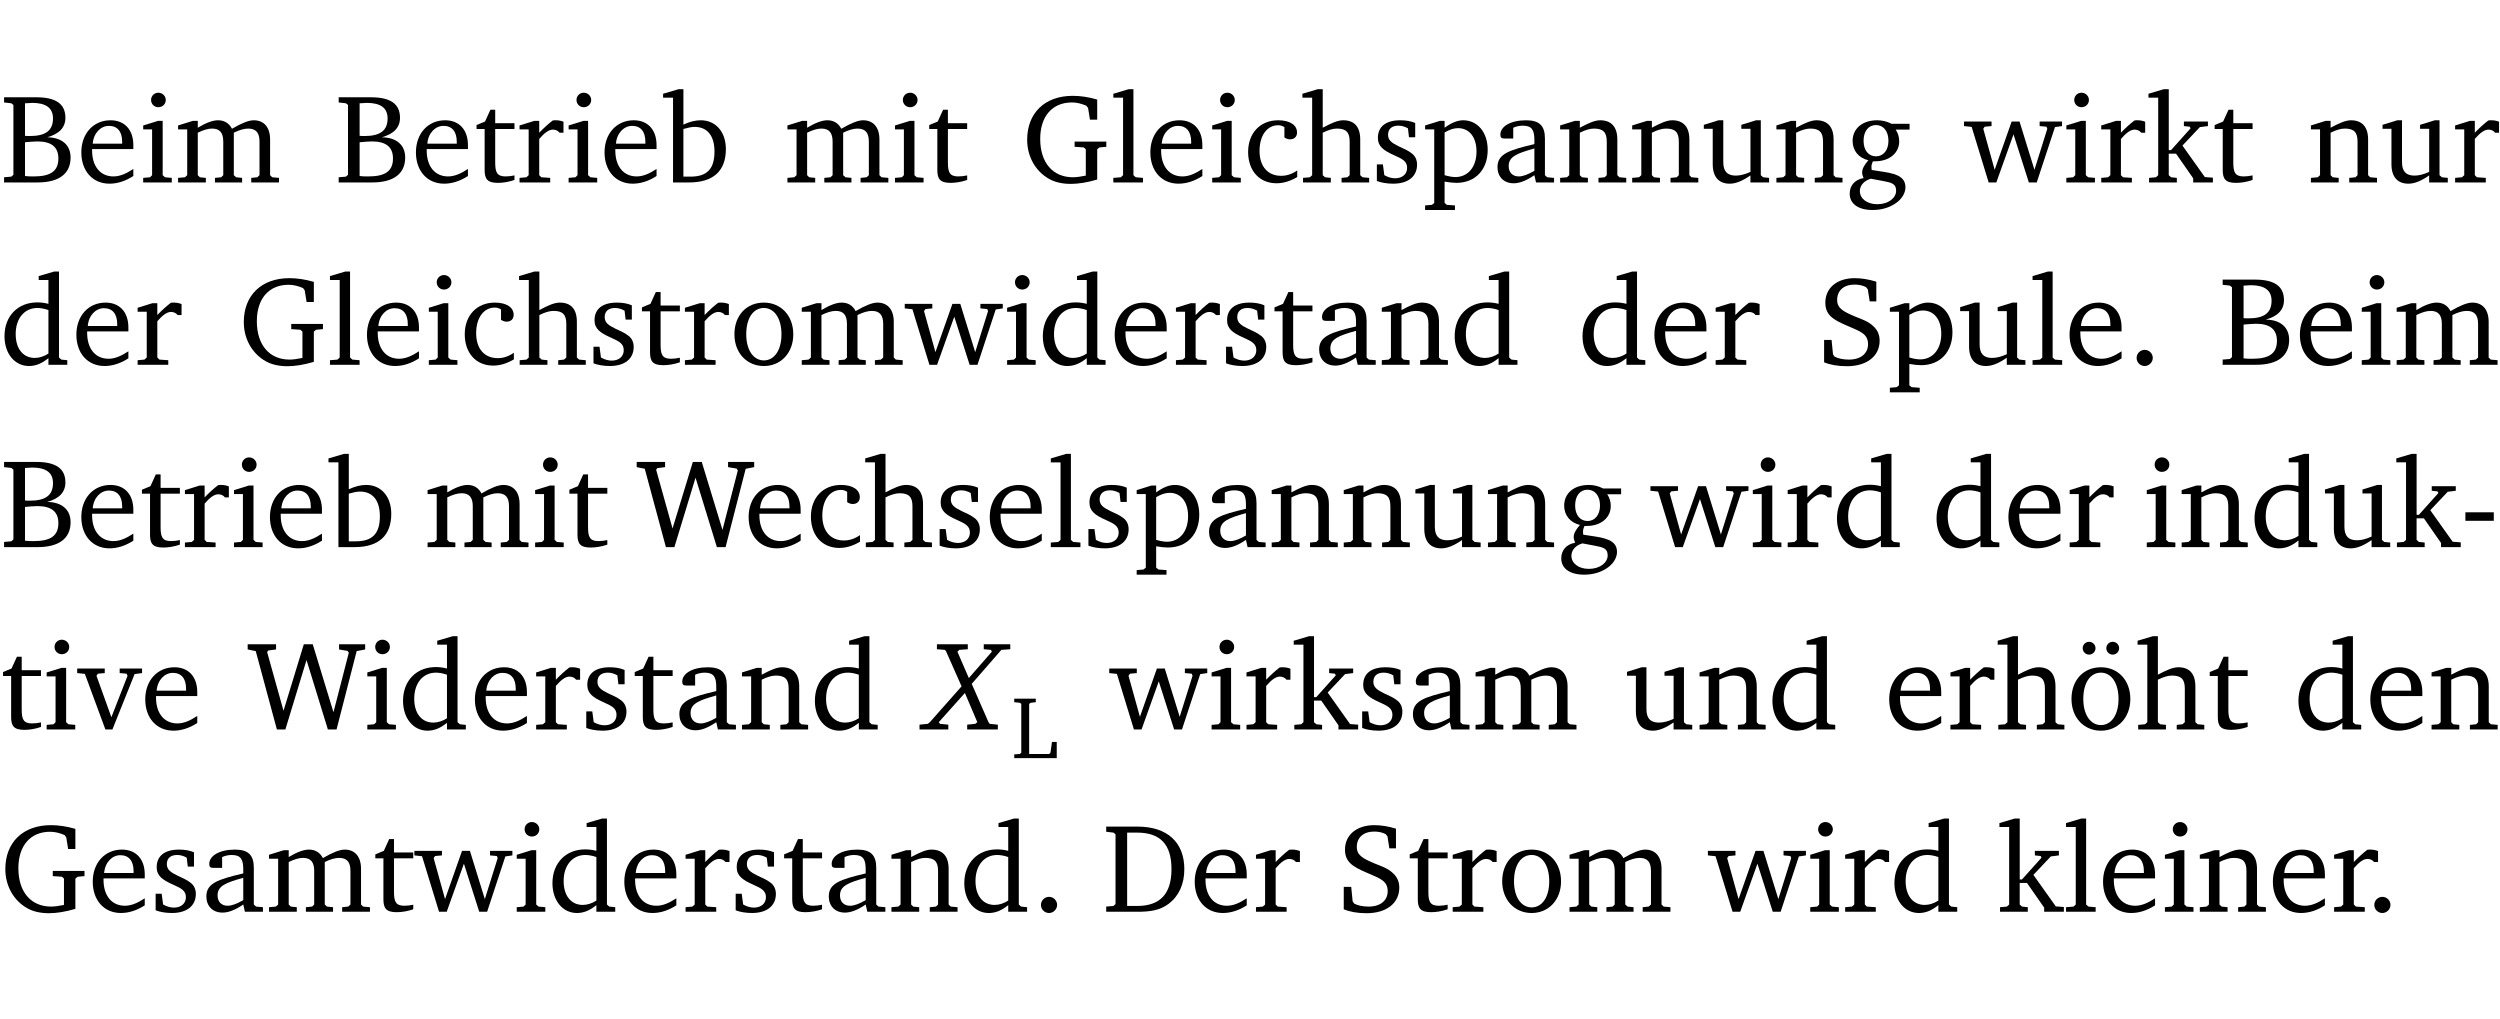 <?xml version="1.0" encoding="UTF-8" standalone="no"?>
<svg
   width="188.508pt"
   height="76.83pt"
   viewBox="0 0 188.508 76.83"
   version="1.2"
   id="svg542"
   sodipodi:docname="3cf2f47eb1f0.pdf"
   xmlns:inkscape="http://www.inkscape.org/namespaces/inkscape"
   xmlns:sodipodi="http://sodipodi.sourceforge.net/DTD/sodipodi-0.dtd"
   xmlns:xlink="http://www.w3.org/1999/xlink"
   xmlns="http://www.w3.org/2000/svg"
   xmlns:svg="http://www.w3.org/2000/svg">
  <sodipodi:namedview
     id="namedview544"
     pagecolor="#ffffff"
     bordercolor="#000000"
     borderopacity="0.25"
     inkscape:showpageshadow="2"
     inkscape:pageopacity="0.0"
     inkscape:pagecheckerboard="0"
     inkscape:deskcolor="#d1d1d1"
     inkscape:document-units="pt" />
  <defs
     id="defs103">
    <g
       id="g101">
      <symbol
         overflow="visible"
         id="glyph0-0">
        <path
           style="stroke:none"
           d=""
           id="path2" />
      </symbol>
      <symbol
         overflow="visible"
         id="glyph0-1">
        <path
           style="stroke:none"
           d="m 0.312,-6.422 v 0.391 l 0.547,0.062 0.156,0.125 v 5.266 L 0.859,-0.438 0.312,-0.391 V 0 h 2.531 c 1.625,0 2.484,-0.672 2.484,-1.875 0,-0.938 -0.641,-1.516 -1.766,-1.531 0.906,-0.25 1.375,-0.734 1.375,-1.469 0,-1.047 -0.719,-1.547 -2.188,-1.547 z m 1.578,2.906 V -5.969 C 2.125,-5.969 2.297,-6 2.422,-6 3.484,-6 4,-5.609 4,-4.828 4,-3.906 3.438,-3.5 2.25,-3.5 c -0.125,0 -0.234,0 -0.359,-0.016 z m 0,3.031 V -3.031 c 0.359,-0.031 0.688,-0.062 0.938,-0.062 1.047,0 1.578,0.422 1.578,1.281 0,0.969 -0.594,1.359 -1.875,1.359 -0.203,0 -0.422,0 -0.641,-0.031 z m 0,0"
           id="path5" />
      </symbol>
      <symbol
         overflow="visible"
         id="glyph0-2">
        <path
           style="stroke:none"
           d="m 4.281,-1.016 c -0.547,0.359 -1.016,0.562 -1.5,0.562 -0.969,0 -1.609,-0.734 -1.609,-1.953 0,-0.031 0,-0.078 0,-0.109 H 4.281 c 0,-0.109 0,-0.203 0,-0.297 0,-1.172 -0.672,-1.875 -1.719,-1.875 -1.281,0 -2.203,0.984 -2.203,2.422 0,1.406 0.859,2.359 2.125,2.359 0.609,0 1.219,-0.203 1.797,-0.578 z M 3.438,-2.922 H 1.219 c 0.062,-0.812 0.609,-1.344 1.219,-1.344 0.641,0 1,0.422 1,1.203 0,0.047 0,0.094 0,0.141 z m 0,0"
           id="path8" />
      </symbol>
      <symbol
         overflow="visible"
         id="glyph0-3">
        <path
           style="stroke:none"
           d="m 1.469,-6.766 c -0.297,0 -0.547,0.234 -0.547,0.547 0,0.312 0.25,0.547 0.547,0.547 0.312,0 0.562,-0.234 0.562,-0.547 0,-0.297 -0.25,-0.547 -0.562,-0.547 z m -0.031,2.125 -1.109,0.344 V -4 H 1 v 3.453 L 0.844,-0.391 0.328,-0.344 V 0 h 2.156 V -0.344 L 1.969,-0.391 1.797,-0.547 v -4.094 z m 0,0"
           id="path11" />
      </symbol>
      <symbol
         overflow="visible"
         id="glyph0-4">
        <path
           style="stroke:none"
           d="M 4.344,-4.047 C 4.125,-4.469 3.766,-4.688 3.297,-4.688 c -0.406,0 -0.906,0.188 -1.531,0.562 v -0.516 h -0.375 L 0.281,-4.297 V -4 h 0.688 v 3.453 L 0.797,-0.391 0.281,-0.344 V 0 H 2.375 V -0.344 L 1.922,-0.391 1.766,-0.547 V -3.75 C 2.188,-3.953 2.531,-4.062 2.844,-4.062 c 0.578,0 0.844,0.312 0.844,0.984 v 2.531 L 3.531,-0.391 3.062,-0.344 V 0 H 5.109 V -0.344 L 4.656,-0.391 4.484,-0.547 V -3.75 c 0.406,-0.203 0.781,-0.312 1.078,-0.312 0.594,0 0.859,0.312 0.859,0.984 v 2.531 L 6.25,-0.391 5.797,-0.344 V 0 h 2.094 V -0.344 L 7.375,-0.391 7.219,-0.547 v -2.688 c 0,-0.953 -0.484,-1.453 -1.234,-1.453 -0.375,0 -0.922,0.219 -1.641,0.641 z m 0,0"
           id="path14" />
      </symbol>
      <symbol
         overflow="visible"
         id="glyph0-5">
        <path
           style="stroke:none"
           d="m 0.844,-4.031 v 3.094 c 0,0.672 0.203,0.969 1,0.969 0.359,0 0.797,-0.062 1.25,-0.219 v -0.344 c -0.219,0.047 -0.438,0.078 -0.672,0.078 -0.656,0 -0.781,-0.328 -0.781,-1.047 V -4.031 H 3.094 v -0.438 H 1.641 V -5.484 H 1.281 L 0.875,-4.594 0.234,-4.328 v 0.297 z m 0,0"
           id="path17" />
      </symbol>
      <symbol
         overflow="visible"
         id="glyph0-6">
        <path
           style="stroke:none"
           d="m 0.281,0 h 2.312 V -0.344 L 1.922,-0.391 1.766,-0.547 V -3.281 c 0.391,-0.453 0.719,-0.703 1.031,-0.703 0.203,0 0.375,0.078 0.5,0.234 H 3.594 V -4.578 C 3.391,-4.656 3.219,-4.688 3.016,-4.688 c -0.078,0 -0.156,0 -0.234,0.016 C 2.438,-4.406 2.094,-4.094 1.766,-3.75 v -0.891 h -0.375 L 0.281,-4.297 V -4 h 0.688 v 3.453 L 0.797,-0.391 0.281,-0.344 Z m 0,0"
           id="path20" />
      </symbol>
      <symbol
         overflow="visible"
         id="glyph0-7">
        <path
           style="stroke:none"
           d="M 1.25,-7.031 0.078,-6.688 v 0.297 h 0.75 V 0 h 1.219 C 3.875,0 4.812,-0.875 4.812,-2.516 4.812,-3.812 4.047,-4.688 2.922,-4.688 c -0.422,0 -0.844,0.109 -1.312,0.328 V -7.031 Z M 1.609,-0.438 V -4.031 C 1.938,-4.125 2.219,-4.188 2.453,-4.188 c 0.953,0 1.5,0.656 1.5,1.859 0,1.312 -0.562,1.891 -1.812,1.891 -0.047,0 -0.234,0 -0.531,0 z m 0,0"
           id="path23" />
      </symbol>
      <symbol
         overflow="visible"
         id="glyph0-8">
        <path
           style="stroke:none"
           d="M 3.984,-3.078 V -2.688 l 0.688,0.047 L 4.828,-2.5 v 1.984 c -0.375,0.078 -0.703,0.125 -0.969,0.125 -1.5,0 -2.469,-1.078 -2.469,-2.891 0,-1.719 0.922,-2.75 2.391,-2.75 0.375,0 0.734,0.094 1.094,0.25 L 5,-5.609 l 0.141,0.875 H 5.688 V -6.25 C 5.047,-6.438 4.422,-6.531 3.844,-6.531 c -2.109,0 -3.438,1.297 -3.438,3.312 0,1.266 0.625,2.375 1.656,2.953 0.438,0.25 1,0.375 1.641,0.375 C 4.281,0.109 4.938,0 5.688,-0.219 V -2.5 L 5.859,-2.641 6.375,-2.688 v -0.391 z m 0,0"
           id="path26" />
      </symbol>
      <symbol
         overflow="visible"
         id="glyph0-9">
        <path
           style="stroke:none"
           d="M 0.266,0 H 2.5 V -0.344 L 1.953,-0.391 1.781,-0.547 V -7.031 H 1.422 l -1.156,0.344 v 0.297 H 1 v 5.844 l -0.172,0.156 -0.562,0.047 z m 0,0"
           id="path29" />
      </symbol>
      <symbol
         overflow="visible"
         id="glyph0-10">
        <path
           style="stroke:none"
           d="m 4.062,-0.406 v -0.5 C 3.656,-0.625 3.266,-0.5 2.844,-0.5 c -0.984,0 -1.625,-0.688 -1.625,-1.875 0,-1.203 0.594,-1.938 1.406,-1.938 0.172,0 0.312,0.047 0.469,0.141 v 0.781 C 3.234,-3.297 3.375,-3.25 3.516,-3.25 c 0.328,0 0.531,-0.203 0.531,-0.516 C 4.047,-4.312 3.531,-4.688 2.625,-4.688 c -1.344,0 -2.266,0.953 -2.266,2.391 0,1.406 0.844,2.359 2.141,2.359 0.516,0 1.031,-0.156 1.562,-0.469 z m 0,0"
           id="path32" />
      </symbol>
      <symbol
         overflow="visible"
         id="glyph0-11">
        <path
           style="stroke:none"
           d="M 1.344,-7.031 0.188,-6.688 v 0.297 h 0.734 v 5.844 L 0.75,-0.391 0.234,-0.344 V 0 h 2.094 V -0.344 L 1.891,-0.391 1.719,-0.547 V -3.75 c 0.406,-0.203 0.766,-0.312 1.062,-0.312 0.703,0 0.969,0.281 0.969,0.984 v 2.531 l -0.172,0.156 -0.438,0.047 V 0 H 5.219 v -0.344 l -0.5,-0.047 -0.172,-0.156 v -2.688 c 0,-0.969 -0.453,-1.453 -1.281,-1.453 -0.422,0 -0.906,0.219 -1.547,0.562 v -2.906 z m 0,0"
           id="path35" />
      </symbol>
      <symbol
         overflow="visible"
         id="glyph0-12">
        <path
           style="stroke:none"
           d="M 3.297,-4.484 C 2.969,-4.625 2.594,-4.688 2.172,-4.688 c -1.094,0 -1.688,0.484 -1.688,1.328 0,0.641 0.422,0.953 1.234,1.312 0.625,0.281 0.969,0.453 0.969,0.953 0,0.453 -0.344,0.781 -0.906,0.781 -0.266,0 -0.531,-0.078 -0.812,-0.234 l -0.109,-0.812 H 0.406 v 1.25 c 0.328,0.125 0.75,0.203 1.234,0.203 1.125,0 1.797,-0.547 1.797,-1.438 0,-0.359 -0.141,-0.641 -0.375,-0.828 -0.312,-0.25 -0.672,-0.391 -1,-0.547 C 1.516,-2.984 1.25,-3.188 1.25,-3.594 c 0,-0.438 0.281,-0.688 0.781,-0.688 0.234,0 0.469,0.062 0.719,0.203 l 0.078,0.672 h 0.469 z m 0,0"
           id="path38" />
      </symbol>
      <symbol
         overflow="visible"
         id="glyph0-13">
        <path
           style="stroke:none"
           d="m 0.219,2.078 h 2.25 V 1.734 L 1.859,1.688 1.688,1.547 V -0.062 C 2.047,0 2.344,0.031 2.578,0.031 4,0.031 4.938,-0.953 4.938,-2.453 4.938,-3.797 4.156,-4.688 3.094,-4.688 2.656,-4.688 2.203,-4.5 1.688,-4.125 V -4.641 H 1.328 L 0.219,-4.297 V -4 h 0.688 V 1.547 L 0.734,1.688 0.219,1.734 Z m 1.469,-2.625 v -3.219 c 0.375,-0.219 0.688,-0.328 1.016,-0.328 0.828,0 1.391,0.656 1.391,1.766 0,1.172 -0.656,1.922 -1.594,1.922 -0.219,0 -0.484,-0.047 -0.812,-0.141 z m 0,0"
           id="path41" />
      </symbol>
      <symbol
         overflow="visible"
         id="glyph0-14">
        <path
           style="stroke:none"
           d="M 3.188,-0.547 3.312,0 H 4.672 V -0.344 L 4.156,-0.391 3.984,-0.547 V -3.312 c 0,-0.969 -0.422,-1.375 -1.422,-1.375 -1.203,0 -1.938,0.484 -1.938,1.078 0,0.219 0.078,0.297 0.297,0.297 H 1.594 V -4.125 c 0.25,-0.109 0.484,-0.156 0.719,-0.156 0.688,0 0.875,0.328 0.875,1.078 v 0.312 C 1.281,-2.438 0.406,-2.156 0.406,-1.156 c 0,0.719 0.469,1.219 1.219,1.219 0.453,0 0.969,-0.203 1.562,-0.609 z m 0,-0.328 C 2.719,-0.609 2.328,-0.453 2.016,-0.453 1.531,-0.453 1.25,-0.766 1.25,-1.234 1.25,-1.938 1.844,-2.188 3.188,-2.562 Z m 0,0"
           id="path44" />
      </symbol>
      <symbol
         overflow="visible"
         id="glyph0-15">
        <path
           style="stroke:none"
           d="M 0.281,0 H 2.375 V -0.344 L 1.922,-0.391 1.766,-0.547 V -3.75 c 0.406,-0.203 0.766,-0.312 1.062,-0.312 0.703,0 0.969,0.281 0.969,0.984 v 2.531 l -0.156,0.156 -0.469,0.047 V 0 h 2.094 V -0.344 L 4.75,-0.391 4.594,-0.547 v -2.688 c 0,-0.969 -0.469,-1.453 -1.297,-1.453 -0.406,0 -0.891,0.219 -1.531,0.562 v -0.516 h -0.375 L 0.281,-4.297 V -4 h 0.688 v 3.453 L 0.797,-0.391 0.281,-0.344 Z m 0,0"
           id="path47" />
      </symbol>
      <symbol
         overflow="visible"
         id="glyph0-16">
        <path
           style="stroke:none"
           d="M 1.359,-4.688 0.25,-4.344 v 0.297 H 0.922 V -1.375 c 0,0.969 0.469,1.469 1.281,1.469 0.469,0 0.984,-0.219 1.562,-0.625 V 0 h 1.406 V -0.344 L 4.719,-0.391 4.547,-0.547 V -4.688 H 4.188 l -1.109,0.344 v 0.297 h 0.688 v 3.25 C 3.359,-0.609 3,-0.516 2.656,-0.516 c -0.641,0 -0.938,-0.328 -0.938,-1.016 V -4.688 Z m 0,0"
           id="path50" />
      </symbol>
      <symbol
         overflow="visible"
         id="glyph0-17">
        <path
           style="stroke:none"
           d="M 3.531,-4.422 C 3.172,-4.609 2.812,-4.688 2.453,-4.688 c -1.141,0 -1.859,0.641 -1.859,1.562 0,0.719 0.453,1.281 1.188,1.453 -0.312,0.359 -0.469,0.656 -0.469,0.906 0,0.156 0.047,0.297 0.109,0.438 C 0.766,-0.219 0.375,0.234 0.375,0.844 0.375,1.609 1.016,2.078 2.109,2.078 2.844,2.078 3.5,1.859 4,1.453 4.375,1.141 4.578,0.734 4.578,0.375 c 0,-0.703 -0.5,-1 -1.625,-1.172 L 2.031,-0.938 c 0,-0.109 -0.016,-0.188 -0.016,-0.234 0,-0.141 0.047,-0.297 0.109,-0.422 0.062,0 0.109,0 0.156,0 1.109,0 1.828,-0.641 1.828,-1.5 0,-0.328 -0.078,-0.609 -0.266,-0.891 h 1.047 v -0.438 z m -1.172,0.094 c 0.547,0 0.938,0.453 0.938,1.188 0,0.719 -0.391,1.172 -0.938,1.172 -0.562,0 -0.938,-0.453 -0.938,-1.172 0,-0.734 0.375,-1.188 0.938,-1.188 z M 1.969,-0.281 2.891,-0.109 C 3.562,0.016 3.875,0.109 3.875,0.625 c 0,0.547 -0.578,1.016 -1.422,1.016 -0.797,0 -1.312,-0.438 -1.312,-0.984 0,-0.422 0.297,-0.781 0.828,-0.938 z m 0,0"
           id="path53" />
      </symbol>
      <symbol
         overflow="visible"
         id="glyph0-18">
        <path
           style="stroke:none"
           d="M -0.016,-4.594 V -4.25 L 0.562,-4.188 1.844,0 H 2.422 L 3.719,-3.625 4.875,0 H 5.469 L 6.844,-4.172 7.375,-4.25 V -4.594 H 5.688 V -4.25 l 0.516,0.047 0.062,0.156 -0.969,3.094 -1.125,-3.641 H 3.578 L 2.297,-0.953 1.438,-4.047 1.547,-4.203 2.062,-4.25 v -0.344 z m 0,0"
           id="path56" />
      </symbol>
      <symbol
         overflow="visible"
         id="glyph0-19">
        <path
           style="stroke:none"
           d="m 0.234,0 h 2.094 v -0.344 l -0.438,-0.047 -0.172,-0.156 v -1.625 H 2.266 L 3.562,-0.312 V 0 H 5.047 V -0.359 L 4.438,-0.406 2.75,-2.781 4.062,-4.172 4.672,-4.25 v -0.344 h -1.812 V -4.25 l 0.438,0.047 0.062,0.125 -1.469,1.641 H 1.719 v -4.594 h -0.375 L 0.188,-6.688 v 0.297 h 0.734 v 5.844 L 0.75,-0.391 0.234,-0.344 Z m 0,0"
           id="path59" />
      </symbol>
      <symbol
         overflow="visible"
         id="glyph0-20">
        <path
           style="stroke:none"
           d="M 3.656,-6.391 V -4.594 C 3.359,-4.672 3.078,-4.703 2.812,-4.703 c -1.453,0 -2.469,1.016 -2.469,2.547 0,1.344 0.797,2.25 1.844,2.25 0.531,0 0.984,-0.203 1.469,-0.594 V 0 H 5.078 V -0.344 L 4.625,-0.391 4.453,-0.547 V -7.031 H 4.094 L 2.922,-6.688 v 0.297 z m 0,5.547 C 3.312,-0.625 2.969,-0.516 2.625,-0.516 c -0.859,0 -1.438,-0.672 -1.438,-1.797 0,-1.203 0.672,-1.969 1.641,-1.969 0.219,0 0.516,0.047 0.828,0.156 z m 0,0"
           id="path62" />
      </symbol>
      <symbol
         overflow="visible"
         id="glyph0-21">
        <path
           style="stroke:none"
           d="m 2.578,-4.688 c -1.297,0 -2.219,0.953 -2.219,2.391 0,1.406 0.938,2.391 2.219,2.391 1.281,0 2.219,-0.984 2.219,-2.391 0,-1.422 -0.938,-2.391 -2.219,-2.391 z m 0,0.406 c 0.766,0 1.328,0.75 1.328,1.984 0,1.234 -0.562,1.969 -1.328,1.969 -0.766,0 -1.328,-0.75 -1.328,-1.969 0,-1.25 0.547,-1.984 1.328,-1.984 z m 0,0"
           id="path65" />
      </symbol>
      <symbol
         overflow="visible"
         id="glyph0-22">
        <path
           style="stroke:none"
           d="m 0.578,-0.188 c 0.438,0.188 1.031,0.297 1.719,0.297 1.531,0 2.469,-0.781 2.469,-1.922 0,-0.422 -0.141,-0.766 -0.422,-1.047 -0.438,-0.438 -0.953,-0.578 -1.438,-0.781 -0.875,-0.375 -1.344,-0.609 -1.344,-1.25 0,-0.703 0.5,-1.156 1.312,-1.156 0.328,0 0.609,0.062 0.859,0.188 L 3.875,-5.688 4.016,-4.781 h 0.5 V -6.266 C 3.953,-6.438 3.406,-6.531 2.891,-6.531 c -1.359,0 -2.219,0.75 -2.219,1.844 0,0.922 0.562,1.281 1.625,1.734 1.047,0.453 1.594,0.625 1.594,1.406 0,0.672 -0.516,1.156 -1.438,1.156 -0.438,0 -0.797,-0.078 -1.078,-0.219 L 1.25,-0.781 1.141,-1.875 h -0.562 z m 0,0"
           id="path68" />
      </symbol>
      <symbol
         overflow="visible"
         id="glyph0-23">
        <path
           style="stroke:none"
           d="M 1.328,-1.125 C 1,-1.125 0.719,-0.859 0.719,-0.516 0.719,-0.172 1,0.094 1.328,0.094 1.656,0.094 1.938,-0.188 1.938,-0.516 1.938,-0.859 1.656,-1.125 1.328,-1.125 Z m 0,0"
           id="path71" />
      </symbol>
      <symbol
         overflow="visible"
         id="glyph0-24">
        <path
           style="stroke:none"
           d="M 2.203,0 H 2.844 L 4.438,-5.234 6.047,0 h 0.656 l 1.516,-5.906 0.641,-0.125 v -0.391 h -1.969 v 0.391 l 0.641,0.109 0.094,0.141 -1.156,4.484 -1.562,-5.125 H 4.234 l -1.531,5.016 -1.234,-4.422 0.078,-0.125 0.594,-0.078 V -6.422 H 0 v 0.391 l 0.609,0.125 z m 0,0"
           id="path74" />
      </symbol>
      <symbol
         overflow="visible"
         id="glyph0-25">
        <path
           style="stroke:none"
           d="m 0.453,-2.625 v 0.641 H 2.594 V -2.625 Z m 0,0"
           id="path77" />
      </symbol>
      <symbol
         overflow="visible"
         id="glyph0-26">
        <path
           style="stroke:none"
           d="M -0.047,-4.594 V -4.25 L 0.531,-4.188 2.078,0 h 0.531 L 4.281,-4.172 4.844,-4.25 V -4.594 H 3.156 V -4.25 l 0.516,0.047 0.078,0.156 -1.219,3.125 -1.125,-3.125 0.109,-0.156 L 2.031,-4.25 v -0.344 z m 0,0"
           id="path80" />
      </symbol>
      <symbol
         overflow="visible"
         id="glyph0-27">
        <path
           style="stroke:none"
           d="m 2.578,-4.688 c -1.297,0 -2.219,0.953 -2.219,2.391 0,1.406 0.938,2.391 2.219,2.391 1.281,0 2.219,-0.984 2.219,-2.391 0,-1.422 -0.938,-2.391 -2.219,-2.391 z m 0,0.406 c 0.766,0 1.328,0.75 1.328,1.984 0,1.234 -0.562,1.969 -1.328,1.969 -0.766,0 -1.328,-0.75 -1.328,-1.969 0,-1.25 0.547,-1.984 1.328,-1.984 z M 1.688,-6.609 c -0.266,0 -0.484,0.219 -0.484,0.484 0,0.266 0.219,0.484 0.484,0.484 0.266,0 0.484,-0.219 0.484,-0.484 0,-0.266 -0.219,-0.484 -0.484,-0.484 z m 1.781,0 c -0.266,0 -0.484,0.219 -0.484,0.484 0,0.266 0.219,0.484 0.484,0.484 0.266,0 0.484,-0.219 0.484,-0.484 0,-0.266 -0.219,-0.484 -0.484,-0.484 z m 0,0"
           id="path83" />
      </symbol>
      <symbol
         overflow="visible"
         id="glyph0-28">
        <path
           style="stroke:none"
           d="M 2.672,-6.422 H 0.312 v 0.391 l 0.547,0.062 0.156,0.125 v 5.266 L 0.859,-0.438 0.312,-0.391 V 0 h 2.359 c 0.969,0 1.688,-0.109 2.344,-0.594 0.781,-0.594 1.188,-1.484 1.188,-2.625 0,-2 -1.266,-3.203 -3.531,-3.203 z m -0.781,0.453 h 0.75 c 1.75,0 2.594,0.891 2.594,2.75 0,1.859 -0.844,2.781 -2.594,2.781 h -0.75 z m 0,0"
           id="path86" />
      </symbol>
      <symbol
         overflow="visible"
         id="glyph1-0">
        <path
           style="stroke:none"
           d=""
           id="path89" />
      </symbol>
      <symbol
         overflow="visible"
         id="glyph1-1">
        <path
           style="stroke:none"
           d="m 0.516,-6.422 v 0.375 L 1.125,-6 1.219,-5.859 2.375,-3.25 l -2.391,2.703 -0.156,0.125 -0.625,0.062 V 0 H 1.375 V -0.359 L 0.75,-0.422 0.656,-0.547 2.625,-2.75 l 0.938,2.203 -0.156,0.125 -0.609,0.062 V 0 h 2.312 V -0.359 L 4.5,-0.422 4.406,-0.547 3.141,-3.438 5.375,-6 6.047,-6.047 v -0.375 h -2 v 0.375 L 4.594,-6 4.656,-5.859 2.922,-3.875 2.062,-5.859 2.203,-6 2.844,-6.047 v -0.375 z m 0,0"
           id="path92" />
      </symbol>
      <symbol
         overflow="visible"
         id="glyph2-0">
        <path
           style="stroke:none"
           d=""
           id="path95" />
      </symbol>
      <symbol
         overflow="visible"
         id="glyph2-1">
        <path
           style="stroke:none"
           d="M 0.188,0 H 3.391 V -1.219 H 3.031 L 2.922,-0.422 2.828,-0.312 H 1.312 v -3.781 l 0.125,-0.078 0.375,-0.047 v -0.266 h -1.625 v 0.266 l 0.422,0.047 0.109,0.078 v 3.688 L 0.609,-0.312 0.188,-0.281 Z m 0,0"
           id="path98" />
      </symbol>
    </g>
  </defs>
  <g
     id="surface1"
     transform="translate(-40.398,-104.995)">
    <path
       style="fill:none;stroke:#000000;stroke-width:0.01;stroke-linecap:butt;stroke-linejoin:miter;stroke-miterlimit:10;stroke-opacity:0.01"
       d="M -5.625e-4,-0.001 H 188.507"
       transform="matrix(1,0,0,-1,40.399,104.999)"
       id="path105" />
    <g
       style="fill:#000000;fill-opacity:1"
       id="g115">
      <use
         xlink:href="#glyph0-1"
         x="40.394"
         y="118.752"
         id="use107" />
      <use
         xlink:href="#glyph0-2"
         x="46.171"
         y="118.752"
         id="use109" />
      <use
         xlink:href="#glyph0-3"
         x="50.867"
         y="118.752"
         id="use111" />
      <use
         xlink:href="#glyph0-4"
         x="53.545"
         y="118.752"
         id="use113" />
    </g>
    <g
       style="fill:#000000;fill-opacity:1"
       id="g131">
      <use
         xlink:href="#glyph0-1"
         x="65.624"
         y="118.752"
         id="use117" />
      <use
         xlink:href="#glyph0-2"
         x="71.401"
         y="118.752"
         id="use119" />
      <use
         xlink:href="#glyph0-5"
         x="76.097"
         y="118.752"
         id="use121" />
      <use
         xlink:href="#glyph0-6"
         x="79.292"
         y="118.752"
         id="use123" />
      <use
         xlink:href="#glyph0-3"
         x="82.945"
         y="118.752"
         id="use125" />
      <use
         xlink:href="#glyph0-2"
         x="85.623"
         y="118.752"
         id="use127" />
      <use
         xlink:href="#glyph0-7"
         x="90.319"
         y="118.752"
         id="use129" />
    </g>
    <g
       style="fill:#000000;fill-opacity:1"
       id="g139">
      <use
         xlink:href="#glyph0-4"
         x="99.491"
         y="118.752"
         id="use133" />
      <use
         xlink:href="#glyph0-3"
         x="107.554"
         y="118.752"
         id="use135" />
      <use
         xlink:href="#glyph0-5"
         x="110.232"
         y="118.752"
         id="use137" />
    </g>
    <g
       style="fill:#000000;fill-opacity:1"
       id="g169">
      <use
         xlink:href="#glyph0-8"
         x="117.443"
         y="118.752"
         id="use141" />
      <use
         xlink:href="#glyph0-9"
         x="124.081"
         y="118.752"
         id="use143" />
      <use
         xlink:href="#glyph0-2"
         x="126.778"
         y="118.752"
         id="use145" />
      <use
         xlink:href="#glyph0-3"
         x="131.474"
         y="118.752"
         id="use147" />
      <use
         xlink:href="#glyph0-10"
         x="134.152"
         y="118.752"
         id="use149" />
      <use
         xlink:href="#glyph0-11"
         x="138.417"
         y="118.752"
         id="use151" />
      <use
         xlink:href="#glyph0-12"
         x="143.812"
         y="118.752"
         id="use153" />
      <use
         xlink:href="#glyph0-13"
         x="147.637"
         y="118.752"
         id="use155" />
      <use
         xlink:href="#glyph0-14"
         x="152.907"
         y="118.752"
         id="use157" />
      <use
         xlink:href="#glyph0-15"
         x="157.756"
         y="118.752"
         id="use159" />
      <use
         xlink:href="#glyph0-15"
         x="163.189"
         y="118.752"
         id="use161" />
      <use
         xlink:href="#glyph0-16"
         x="168.621"
         y="118.752"
         id="use163" />
      <use
         xlink:href="#glyph0-15"
         x="174.063"
         y="118.752"
         id="use165" />
      <use
         xlink:href="#glyph0-17"
         x="179.496"
         y="118.752"
         id="use167" />
    </g>
    <g
       style="fill:#000000;fill-opacity:1"
       id="g181">
      <use
         xlink:href="#glyph0-18"
         x="188.505"
         y="118.752"
         id="use171" />
      <use
         xlink:href="#glyph0-3"
         x="195.879"
         y="118.752"
         id="use173" />
      <use
         xlink:href="#glyph0-6"
         x="198.557"
         y="118.752"
         id="use175" />
      <use
         xlink:href="#glyph0-19"
         x="202.211"
         y="118.752"
         id="use177" />
      <use
         xlink:href="#glyph0-5"
         x="207.155"
         y="118.752"
         id="use179" />
    </g>
    <g
       style="fill:#000000;fill-opacity:1"
       id="g189">
      <use
         xlink:href="#glyph0-15"
         x="214.367"
         y="118.752"
         id="use183" />
      <use
         xlink:href="#glyph0-16"
         x="219.799"
         y="118.752"
         id="use185" />
      <use
         xlink:href="#glyph0-6"
         x="225.241"
         y="118.752"
         id="use187" />
    </g>
    <g
       style="fill:#000000;fill-opacity:1"
       id="g197">
      <use
         xlink:href="#glyph0-20"
         x="40.394"
         y="132.5"
         id="use191" />
      <use
         xlink:href="#glyph0-2"
         x="45.798"
         y="132.5"
         id="use193" />
      <use
         xlink:href="#glyph0-6"
         x="50.494"
         y="132.5"
         id="use195" />
    </g>
    <g
       style="fill:#000000;fill-opacity:1"
       id="g241">
      <use
         xlink:href="#glyph0-8"
         x="58.375"
         y="132.5"
         id="use199" />
      <use
         xlink:href="#glyph0-9"
         x="65.012"
         y="132.5"
         id="use201" />
      <use
         xlink:href="#glyph0-2"
         x="67.709"
         y="132.5"
         id="use203" />
      <use
         xlink:href="#glyph0-3"
         x="72.405"
         y="132.5"
         id="use205" />
      <use
         xlink:href="#glyph0-10"
         x="75.083"
         y="132.5"
         id="use207" />
      <use
         xlink:href="#glyph0-11"
         x="79.349"
         y="132.5"
         id="use209" />
      <use
         xlink:href="#glyph0-12"
         x="84.743"
         y="132.5"
         id="use211" />
      <use
         xlink:href="#glyph0-5"
         x="88.569"
         y="132.5"
         id="use213" />
      <use
         xlink:href="#glyph0-6"
         x="91.763"
         y="132.5"
         id="use215" />
      <use
         xlink:href="#glyph0-21"
         x="95.417"
         y="132.5"
         id="use217" />
      <use
         xlink:href="#glyph0-4"
         x="100.572"
         y="132.5"
         id="use219" />
      <use
         xlink:href="#glyph0-18"
         x="108.635"
         y="132.5"
         id="use221" />
      <use
         xlink:href="#glyph0-3"
         x="116.009"
         y="132.5"
         id="use223" />
      <use
         xlink:href="#glyph0-20"
         x="118.687"
         y="132.5"
         id="use225" />
      <use
         xlink:href="#glyph0-2"
         x="124.09"
         y="132.5"
         id="use227" />
      <use
         xlink:href="#glyph0-6"
         x="128.786"
         y="132.5"
         id="use229" />
      <use
         xlink:href="#glyph0-12"
         x="132.44"
         y="132.5"
         id="use231" />
      <use
         xlink:href="#glyph0-5"
         x="136.266"
         y="132.5"
         id="use233" />
      <use
         xlink:href="#glyph0-14"
         x="139.46"
         y="132.5"
         id="use235" />
      <use
         xlink:href="#glyph0-15"
         x="144.309"
         y="132.5"
         id="use237" />
      <use
         xlink:href="#glyph0-20"
         x="149.742"
         y="132.5"
         id="use239" />
    </g>
    <g
       style="fill:#000000;fill-opacity:1"
       id="g249">
      <use
         xlink:href="#glyph0-20"
         x="159.382"
         y="132.5"
         id="use243" />
      <use
         xlink:href="#glyph0-2"
         x="164.786"
         y="132.5"
         id="use245" />
      <use
         xlink:href="#glyph0-6"
         x="169.482"
         y="132.5"
         id="use247" />
    </g>
    <g
       style="fill:#000000;fill-opacity:1"
       id="g263">
      <use
         xlink:href="#glyph0-22"
         x="177.363"
         y="132.5"
         id="use251" />
      <use
         xlink:href="#glyph0-13"
         x="182.681"
         y="132.5"
         id="use253" />
      <use
         xlink:href="#glyph0-16"
         x="187.95"
         y="132.5"
         id="use255" />
      <use
         xlink:href="#glyph0-9"
         x="193.393"
         y="132.5"
         id="use257" />
      <use
         xlink:href="#glyph0-2"
         x="196.09"
         y="132.5"
         id="use259" />
      <use
         xlink:href="#glyph0-23"
         x="200.786"
         y="132.5"
         id="use261" />
    </g>
    <g
       style="fill:#000000;fill-opacity:1"
       id="g273">
      <use
         xlink:href="#glyph0-1"
         x="207.681"
         y="132.5"
         id="use265" />
      <use
         xlink:href="#glyph0-2"
         x="213.458"
         y="132.5"
         id="use267" />
      <use
         xlink:href="#glyph0-3"
         x="218.154"
         y="132.5"
         id="use269" />
      <use
         xlink:href="#glyph0-4"
         x="220.832"
         y="132.5"
         id="use271" />
    </g>
    <g
       style="fill:#000000;fill-opacity:1"
       id="g289">
      <use
         xlink:href="#glyph0-1"
         x="40.394"
         y="146.249"
         id="use275" />
      <use
         xlink:href="#glyph0-2"
         x="46.171"
         y="146.249"
         id="use277" />
      <use
         xlink:href="#glyph0-5"
         x="50.867"
         y="146.249"
         id="use279" />
      <use
         xlink:href="#glyph0-6"
         x="54.061"
         y="146.249"
         id="use281" />
      <use
         xlink:href="#glyph0-3"
         x="57.715"
         y="146.249"
         id="use283" />
      <use
         xlink:href="#glyph0-2"
         x="60.393"
         y="146.249"
         id="use285" />
      <use
         xlink:href="#glyph0-7"
         x="65.089"
         y="146.249"
         id="use287" />
    </g>
    <g
       style="fill:#000000;fill-opacity:1"
       id="g297">
      <use
         xlink:href="#glyph0-4"
         x="72.358"
         y="146.249"
         id="use291" />
      <use
         xlink:href="#glyph0-3"
         x="80.42"
         y="146.249"
         id="use293" />
      <use
         xlink:href="#glyph0-5"
         x="83.098"
         y="146.249"
         id="use295" />
    </g>
    <g
       style="fill:#000000;fill-opacity:1"
       id="g301">
      <use
         xlink:href="#glyph0-24"
         x="88.406"
         y="146.249"
         id="use299" />
    </g>
    <g
       style="fill:#000000;fill-opacity:1"
       id="g331">
      <use
         xlink:href="#glyph0-2"
         x="96.488"
         y="146.249"
         id="use303" />
      <use
         xlink:href="#glyph0-10"
         x="101.184"
         y="146.249"
         id="use305" />
      <use
         xlink:href="#glyph0-11"
         x="105.45"
         y="146.249"
         id="use307" />
      <use
         xlink:href="#glyph0-12"
         x="110.844"
         y="146.249"
         id="use309" />
      <use
         xlink:href="#glyph0-2"
         x="114.67"
         y="146.249"
         id="use311" />
      <use
         xlink:href="#glyph0-9"
         x="119.366"
         y="146.249"
         id="use313" />
      <use
         xlink:href="#glyph0-12"
         x="122.063"
         y="146.249"
         id="use315" />
      <use
         xlink:href="#glyph0-13"
         x="125.888"
         y="146.249"
         id="use317" />
      <use
         xlink:href="#glyph0-14"
         x="131.158"
         y="146.249"
         id="use319" />
      <use
         xlink:href="#glyph0-15"
         x="136.007"
         y="146.249"
         id="use321" />
      <use
         xlink:href="#glyph0-15"
         x="141.44"
         y="146.249"
         id="use323" />
      <use
         xlink:href="#glyph0-16"
         x="146.872"
         y="146.249"
         id="use325" />
      <use
         xlink:href="#glyph0-15"
         x="152.314"
         y="146.249"
         id="use327" />
      <use
         xlink:href="#glyph0-17"
         x="157.747"
         y="146.249"
         id="use329" />
    </g>
    <g
       style="fill:#000000;fill-opacity:1"
       id="g341">
      <use
         xlink:href="#glyph0-18"
         x="164.863"
         y="146.249"
         id="use333" />
      <use
         xlink:href="#glyph0-3"
         x="172.237"
         y="146.249"
         id="use335" />
      <use
         xlink:href="#glyph0-6"
         x="174.914"
         y="146.249"
         id="use337" />
      <use
         xlink:href="#glyph0-20"
         x="178.568"
         y="146.249"
         id="use339" />
    </g>
    <g
       style="fill:#000000;fill-opacity:1"
       id="g349">
      <use
         xlink:href="#glyph0-20"
         x="186.076"
         y="146.249"
         id="use343" />
      <use
         xlink:href="#glyph0-2"
         x="191.48"
         y="146.249"
         id="use345" />
      <use
         xlink:href="#glyph0-6"
         x="196.176"
         y="146.249"
         id="use347" />
    </g>
    <g
       style="fill:#000000;fill-opacity:1"
       id="g363">
      <use
         xlink:href="#glyph0-3"
         x="201.943"
         y="146.249"
         id="use351" />
      <use
         xlink:href="#glyph0-15"
         x="204.621"
         y="146.249"
         id="use353" />
      <use
         xlink:href="#glyph0-20"
         x="210.053"
         y="146.249"
         id="use355" />
      <use
         xlink:href="#glyph0-16"
         x="215.457"
         y="146.249"
         id="use357" />
      <use
         xlink:href="#glyph0-19"
         x="220.899"
         y="146.249"
         id="use359" />
      <use
         xlink:href="#glyph0-25"
         x="225.844"
         y="146.249"
         id="use361" />
    </g>
    <g
       style="fill:#000000;fill-opacity:1"
       id="g373">
      <use
         xlink:href="#glyph0-5"
         x="40.394"
         y="159.997"
         id="use365" />
      <use
         xlink:href="#glyph0-3"
         x="43.588"
         y="159.997"
         id="use367" />
      <use
         xlink:href="#glyph0-26"
         x="46.266"
         y="159.997"
         id="use369" />
      <use
         xlink:href="#glyph0-2"
         x="50.991"
         y="159.997"
         id="use371" />
    </g>
    <g
       style="fill:#000000;fill-opacity:1"
       id="g377">
      <use
         xlink:href="#glyph0-24"
         x="59.073"
         y="159.997"
         id="use375" />
    </g>
    <g
       style="fill:#000000;fill-opacity:1"
       id="g397">
      <use
         xlink:href="#glyph0-3"
         x="67.767"
         y="159.997"
         id="use379" />
      <use
         xlink:href="#glyph0-20"
         x="70.445"
         y="159.997"
         id="use381" />
      <use
         xlink:href="#glyph0-2"
         x="75.848"
         y="159.997"
         id="use383" />
      <use
         xlink:href="#glyph0-6"
         x="80.545"
         y="159.997"
         id="use385" />
      <use
         xlink:href="#glyph0-12"
         x="84.198"
         y="159.997"
         id="use387" />
      <use
         xlink:href="#glyph0-5"
         x="88.024"
         y="159.997"
         id="use389" />
      <use
         xlink:href="#glyph0-14"
         x="91.218"
         y="159.997"
         id="use391" />
      <use
         xlink:href="#glyph0-15"
         x="96.067"
         y="159.997"
         id="use393" />
      <use
         xlink:href="#glyph0-20"
         x="101.5"
         y="159.997"
         id="use395" />
    </g>
    <g
       style="fill:#000000;fill-opacity:1"
       id="g401">
      <use
         xlink:href="#glyph1-1"
         x="110.529"
         y="159.997"
         id="use399" />
    </g>
    <g
       style="fill:#000000;fill-opacity:1"
       id="g405">
      <use
         xlink:href="#glyph2-1"
         x="116.688"
         y="162.159"
         id="use403" />
    </g>
    <g
       style="fill:#000000;fill-opacity:1"
       id="g421">
      <use
         xlink:href="#glyph0-18"
         x="124.054"
         y="159.997"
         id="use407" />
      <use
         xlink:href="#glyph0-3"
         x="131.428"
         y="159.997"
         id="use409" />
      <use
         xlink:href="#glyph0-6"
         x="134.106"
         y="159.997"
         id="use411" />
      <use
         xlink:href="#glyph0-19"
         x="137.76"
         y="159.997"
         id="use413" />
      <use
         xlink:href="#glyph0-12"
         x="142.704"
         y="159.997"
         id="use415" />
      <use
         xlink:href="#glyph0-14"
         x="146.53"
         y="159.997"
         id="use417" />
      <use
         xlink:href="#glyph0-4"
         x="151.379"
         y="159.997"
         id="use419" />
    </g>
    <g
       style="fill:#000000;fill-opacity:1"
       id="g429">
      <use
         xlink:href="#glyph0-16"
         x="162.827"
         y="159.997"
         id="use423" />
      <use
         xlink:href="#glyph0-15"
         x="168.269"
         y="159.997"
         id="use425" />
      <use
         xlink:href="#glyph0-20"
         x="173.702"
         y="159.997"
         id="use427" />
    </g>
    <g
       style="fill:#000000;fill-opacity:1"
       id="g443">
      <use
         xlink:href="#glyph0-2"
         x="182.491"
         y="159.997"
         id="use431" />
      <use
         xlink:href="#glyph0-6"
         x="187.187"
         y="159.997"
         id="use433" />
      <use
         xlink:href="#glyph0-11"
         x="190.841"
         y="159.997"
         id="use435" />
      <use
         xlink:href="#glyph0-27"
         x="196.235"
         y="159.997"
         id="use437" />
      <use
         xlink:href="#glyph0-11"
         x="201.39"
         y="159.997"
         id="use439" />
      <use
         xlink:href="#glyph0-5"
         x="206.784"
         y="159.997"
         id="use441" />
    </g>
    <g
       style="fill:#000000;fill-opacity:1"
       id="g451">
      <use
         xlink:href="#glyph0-20"
         x="213.364"
         y="159.997"
         id="use445" />
      <use
         xlink:href="#glyph0-2"
         x="218.768"
         y="159.997"
         id="use447" />
      <use
         xlink:href="#glyph0-15"
         x="223.464"
         y="159.997"
         id="use449" />
    </g>
    <g
       style="fill:#000000;fill-opacity:1"
       id="g487">
      <use
         xlink:href="#glyph0-8"
         x="40.394"
         y="173.745"
         id="use453" />
      <use
         xlink:href="#glyph0-2"
         x="47.032"
         y="173.745"
         id="use455" />
      <use
         xlink:href="#glyph0-12"
         x="51.728"
         y="173.745"
         id="use457" />
      <use
         xlink:href="#glyph0-14"
         x="55.553"
         y="173.745"
         id="use459" />
      <use
         xlink:href="#glyph0-4"
         x="60.402"
         y="173.745"
         id="use461" />
      <use
         xlink:href="#glyph0-5"
         x="68.465"
         y="173.745"
         id="use463" />
      <use
         xlink:href="#glyph0-18"
         x="71.659"
         y="173.745"
         id="use465" />
      <use
         xlink:href="#glyph0-3"
         x="79.033"
         y="173.745"
         id="use467" />
      <use
         xlink:href="#glyph0-20"
         x="81.711"
         y="173.745"
         id="use469" />
      <use
         xlink:href="#glyph0-2"
         x="87.115"
         y="173.745"
         id="use471" />
      <use
         xlink:href="#glyph0-6"
         x="91.811"
         y="173.745"
         id="use473" />
      <use
         xlink:href="#glyph0-12"
         x="95.465"
         y="173.745"
         id="use475" />
      <use
         xlink:href="#glyph0-5"
         x="99.29"
         y="173.745"
         id="use477" />
      <use
         xlink:href="#glyph0-14"
         x="102.485"
         y="173.745"
         id="use479" />
      <use
         xlink:href="#glyph0-15"
         x="107.334"
         y="173.745"
         id="use481" />
      <use
         xlink:href="#glyph0-20"
         x="112.766"
         y="173.745"
         id="use483" />
      <use
         xlink:href="#glyph0-23"
         x="118.17"
         y="173.745"
         id="use485" />
    </g>
    <g
       style="fill:#000000;fill-opacity:1"
       id="g495">
      <use
         xlink:href="#glyph0-28"
         x="123.497"
         y="173.745"
         id="use489" />
      <use
         xlink:href="#glyph0-2"
         x="130.125"
         y="173.745"
         id="use491" />
      <use
         xlink:href="#glyph0-6"
         x="134.821"
         y="173.745"
         id="use493" />
    </g>
    <g
       style="fill:#000000;fill-opacity:1"
       id="g507">
      <use
         xlink:href="#glyph0-22"
         x="141.143"
         y="173.745"
         id="use497" />
      <use
         xlink:href="#glyph0-5"
         x="146.461"
         y="173.745"
         id="use499" />
      <use
         xlink:href="#glyph0-6"
         x="149.655"
         y="173.745"
         id="use501" />
      <use
         xlink:href="#glyph0-21"
         x="153.309"
         y="173.745"
         id="use503" />
      <use
         xlink:href="#glyph0-4"
         x="158.464"
         y="173.745"
         id="use505" />
    </g>
    <g
       style="fill:#000000;fill-opacity:1"
       id="g517">
      <use
         xlink:href="#glyph0-18"
         x="169.195"
         y="173.745"
         id="use509" />
      <use
         xlink:href="#glyph0-3"
         x="176.569"
         y="173.745"
         id="use511" />
      <use
         xlink:href="#glyph0-6"
         x="179.247"
         y="173.745"
         id="use513" />
      <use
         xlink:href="#glyph0-20"
         x="182.901"
         y="173.745"
         id="use515" />
    </g>
    <g
       style="fill:#000000;fill-opacity:1"
       id="g533">
      <use
         xlink:href="#glyph0-19"
         x="190.973"
         y="173.745"
         id="use519" />
      <use
         xlink:href="#glyph0-9"
         x="195.917"
         y="173.745"
         id="use521" />
      <use
         xlink:href="#glyph0-2"
         x="198.615"
         y="173.745"
         id="use523" />
      <use
         xlink:href="#glyph0-3"
         x="203.311"
         y="173.745"
         id="use525" />
      <use
         xlink:href="#glyph0-15"
         x="205.989"
         y="173.745"
         id="use527" />
      <use
         xlink:href="#glyph0-2"
         x="211.421"
         y="173.745"
         id="use529" />
      <use
         xlink:href="#glyph0-6"
         x="216.117"
         y="173.745"
         id="use531" />
    </g>
    <g
       style="fill:#000000;fill-opacity:1"
       id="g537">
      <use
         xlink:href="#glyph0-23"
         x="218.709"
         y="173.745"
         id="use535" />
    </g>
    <path
       style="fill:none;stroke:#000000;stroke-width:0.01;stroke-linecap:butt;stroke-linejoin:miter;stroke-miterlimit:10;stroke-opacity:0.01"
       d="M -5.625e-4,-3.125e-4 H 188.507"
       transform="matrix(1,0,0,-1,40.399,181.82)"
       id="path539" />
  </g>
</svg>
